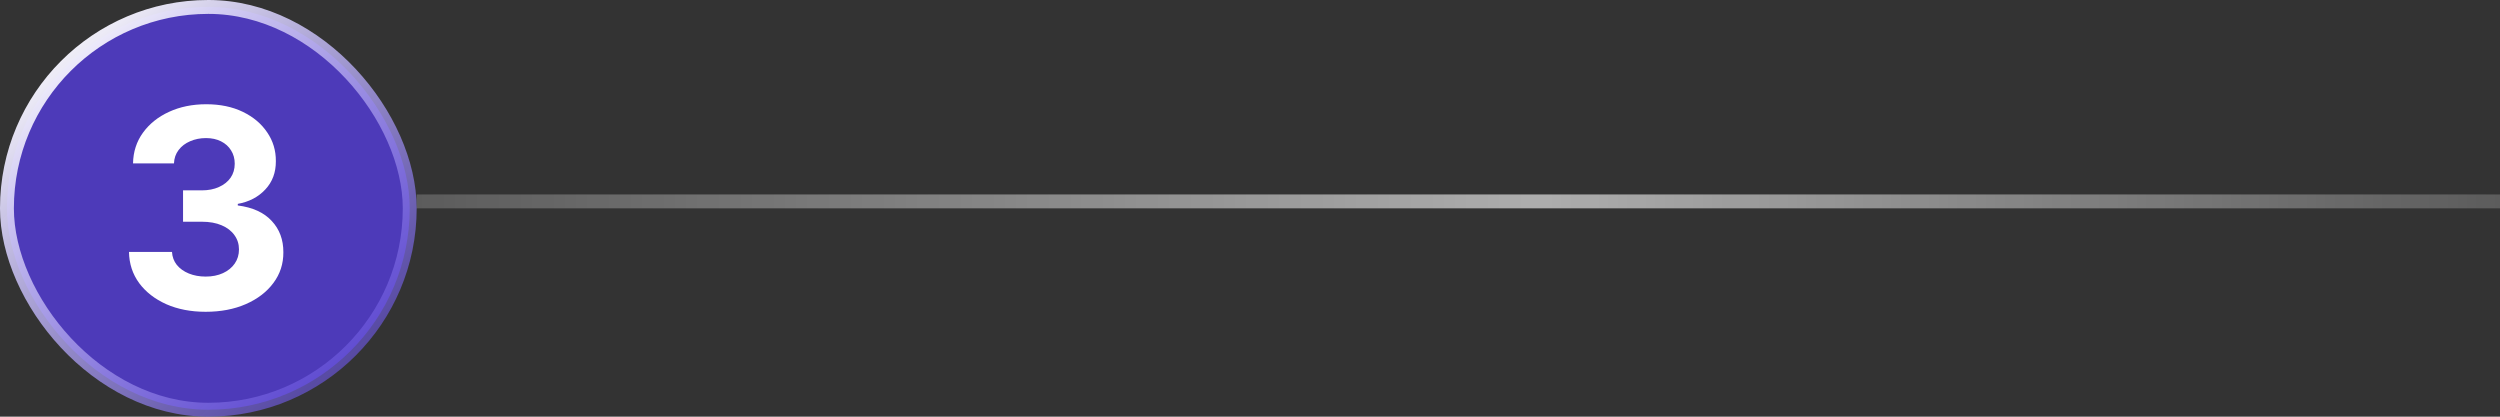 <svg width="360" height="60" viewBox="0 0 360 60" fill="none" xmlns="http://www.w3.org/2000/svg">
<rect x="0" y="0" width="360" height="60" fill="#333333" stroke="none"/>
<rect x="1" y="1" width="58" height="58" rx="29" fill="#543CDA" fill-opacity="0.8"/>
<rect x="1" y="1" width="58" height="58" rx="29" stroke="url(#paint0_linear_3078_1652)" stroke-width="2"/>
<path d="M29.611 44.898C27.49 44.898 25.6 44.533 23.943 43.804C22.296 43.065 20.993 42.052 20.037 40.764C19.09 39.467 18.602 37.971 18.574 36.276H24.767C24.805 36.986 25.037 37.611 25.463 38.151C25.899 38.681 26.476 39.093 27.196 39.386C27.916 39.68 28.725 39.827 29.625 39.827C30.562 39.827 31.391 39.661 32.111 39.33C32.831 38.998 33.394 38.539 33.801 37.952C34.208 37.365 34.412 36.688 34.412 35.92C34.412 35.144 34.194 34.457 33.758 33.861C33.332 33.255 32.717 32.781 31.912 32.44C31.116 32.099 30.169 31.929 29.071 31.929H26.358V27.412H29.071C29.999 27.412 30.818 27.251 31.528 26.929C32.248 26.607 32.807 26.162 33.205 25.594C33.602 25.016 33.801 24.344 33.801 23.577C33.801 22.848 33.626 22.208 33.276 21.659C32.935 21.1 32.452 20.665 31.827 20.352C31.211 20.04 30.491 19.884 29.668 19.884C28.834 19.884 28.072 20.035 27.381 20.338C26.689 20.632 26.135 21.053 25.719 21.602C25.302 22.151 25.079 22.796 25.051 23.534H19.156C19.185 21.858 19.663 20.381 20.591 19.102C21.519 17.824 22.769 16.825 24.341 16.105C25.922 15.376 27.707 15.011 29.696 15.011C31.704 15.011 33.46 15.376 34.966 16.105C36.472 16.834 37.641 17.819 38.474 19.06C39.317 20.291 39.734 21.673 39.724 23.207C39.734 24.836 39.227 26.195 38.205 27.284C37.191 28.373 35.87 29.064 34.242 29.358V29.585C36.382 29.86 38.01 30.603 39.128 31.815C40.255 33.018 40.813 34.524 40.804 36.332C40.813 37.99 40.335 39.462 39.369 40.75C38.413 42.038 37.092 43.051 35.406 43.79C33.721 44.528 31.789 44.898 29.611 44.898Z" fill="white"/>
<line x1="60" y1="29" x2="360" y2="29" stroke="url(#paint1_linear_3078_1652)" stroke-width="2"/>
<defs>
<linearGradient id="paint0_linear_3078_1652" x1="4.054" y1="-3.84626e-07" x2="55.946" y2="60" gradientUnits="userSpaceOnUse">
<stop offset="0.063" stop-color="white"/>
<stop offset="1" stop-color="#543CDA" stop-opacity="0.6"/>
</linearGradient>
<linearGradient id="paint1_linear_3078_1652" x1="60" y1="30.5" x2="360" y2="30.5" gradientUnits="userSpaceOnUse">
<stop stop-color="white" stop-opacity="0.2"/>
<stop offset="0.538" stop-color="white" stop-opacity="0.6"/>
<stop offset="1" stop-color="white" stop-opacity="0.2"/>
</linearGradient>
</defs>
</svg>
